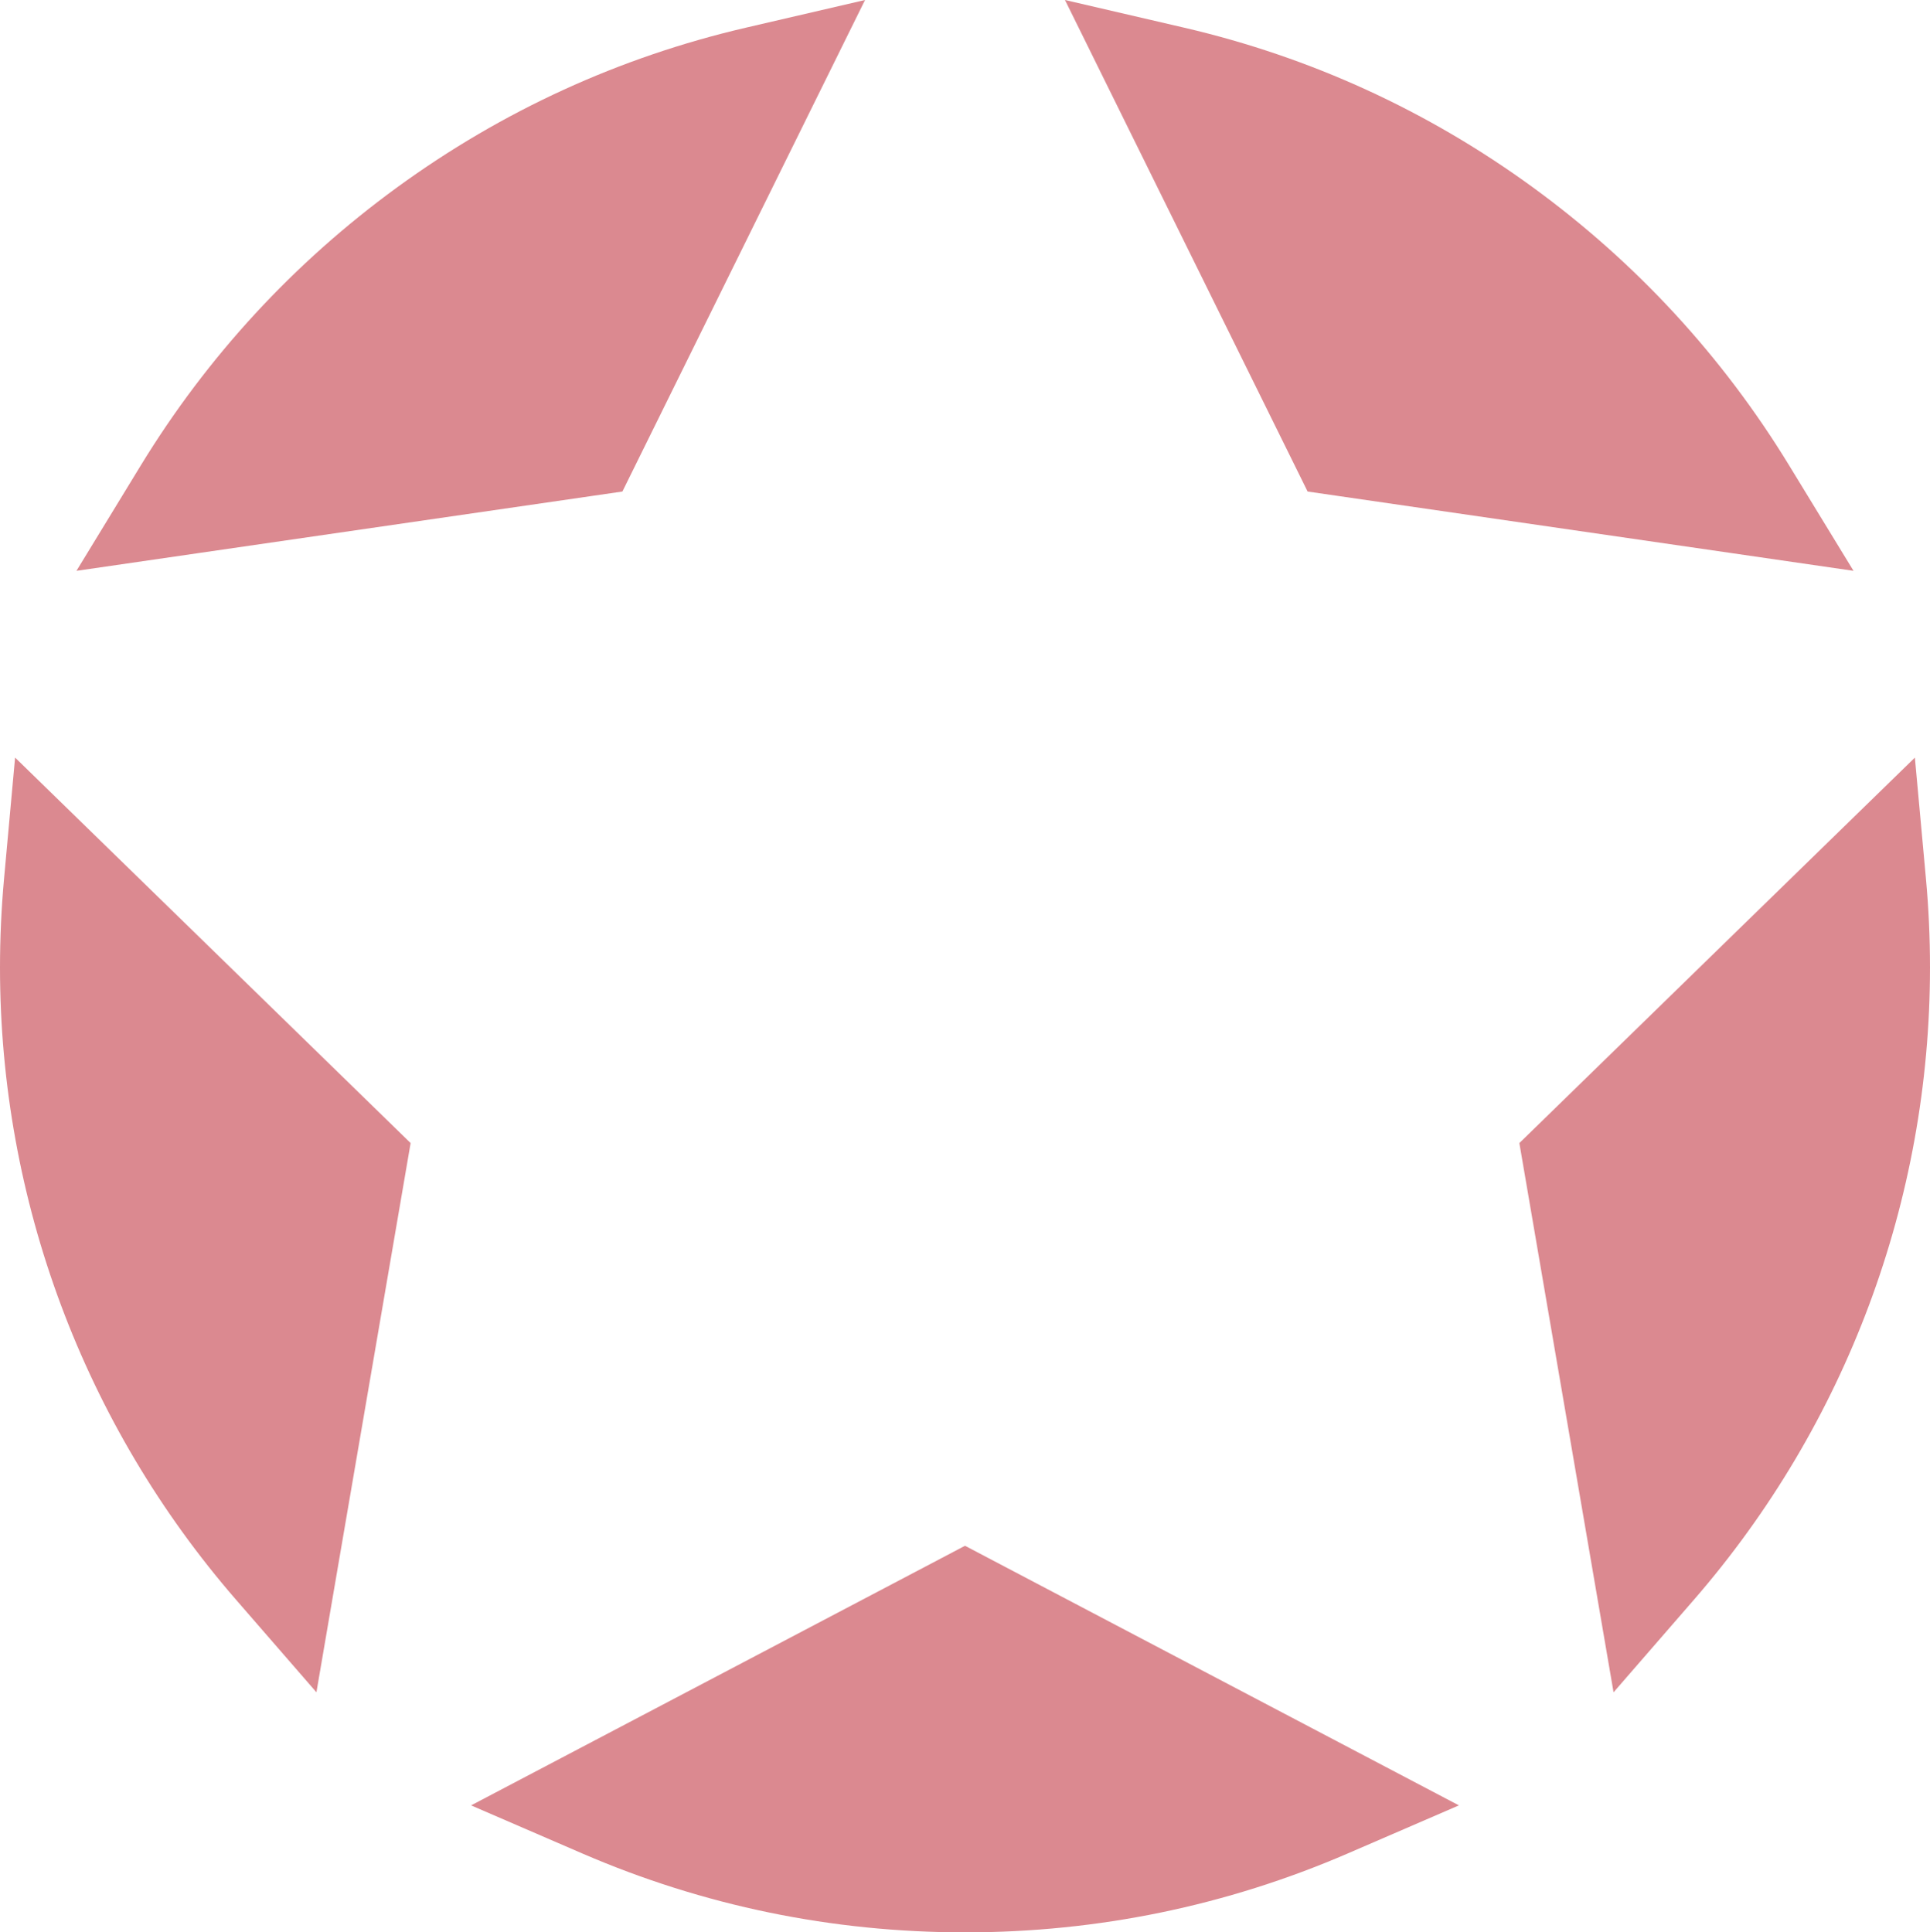 <svg id="_лой_2" xmlns="http://www.w3.org/2000/svg" width="1078.5" height="1080" viewBox="0 0 1078.5 1080"><g id="Star16_1435475"><g id="Star16_1435475-2"><path d="M539.25 1080c-74.25.0-146.18-14.84-213.82-44.08l-62.18-26.89 59.97-31.52 200.96-105.65 15.07-7.93 15.08 7.93 200.96 105.65 59.96 31.52-62.17 26.89c-67.65 29.23-139.58 44.08-213.83 44.08h0zm362.42-134.17-11.56-67.38-38.2-222.8-2.88-16.79 12.2-11.88 160.13-156.11 48.69-47.44 6.19 67.69c1.51 16.39 2.26 33.09 2.26 49.63.0 129.96-46.88 255.48-132.01 353.46l-44.82 51.62h0zm-724.84.0-44.83-51.62C46.88 796.22.0 670.68.0 540.75c0-16.45.76-33.15 2.26-49.61l6.17-67.73 48.7 47.46 160.14 156.11 12.19 11.88-2.88 16.79-38.22 222.8-11.54 67.38h0zm858.93-626.79-68.23-9.92-219.96-31.95-16.87-2.45-7.53-15.26-97.76-198.07L595.12.0l66.68 15.49c70.51 16.4 136.05 46.43 194.78 89.22 57.83 42.17 106.03 94.46 143.25 155.48l35.93 58.84h0zm-993.04.0 35.92-58.86c37.25-61 85.44-113.29 143.27-155.46 58.74-42.79 124.27-72.82 194.78-89.22L483.39.0l-30.31 61.39-97.74 198.05-7.54 15.28-16.85 2.45-219.98 31.95-68.24 9.92h0z" fill="#db8990"/></g></g></svg>